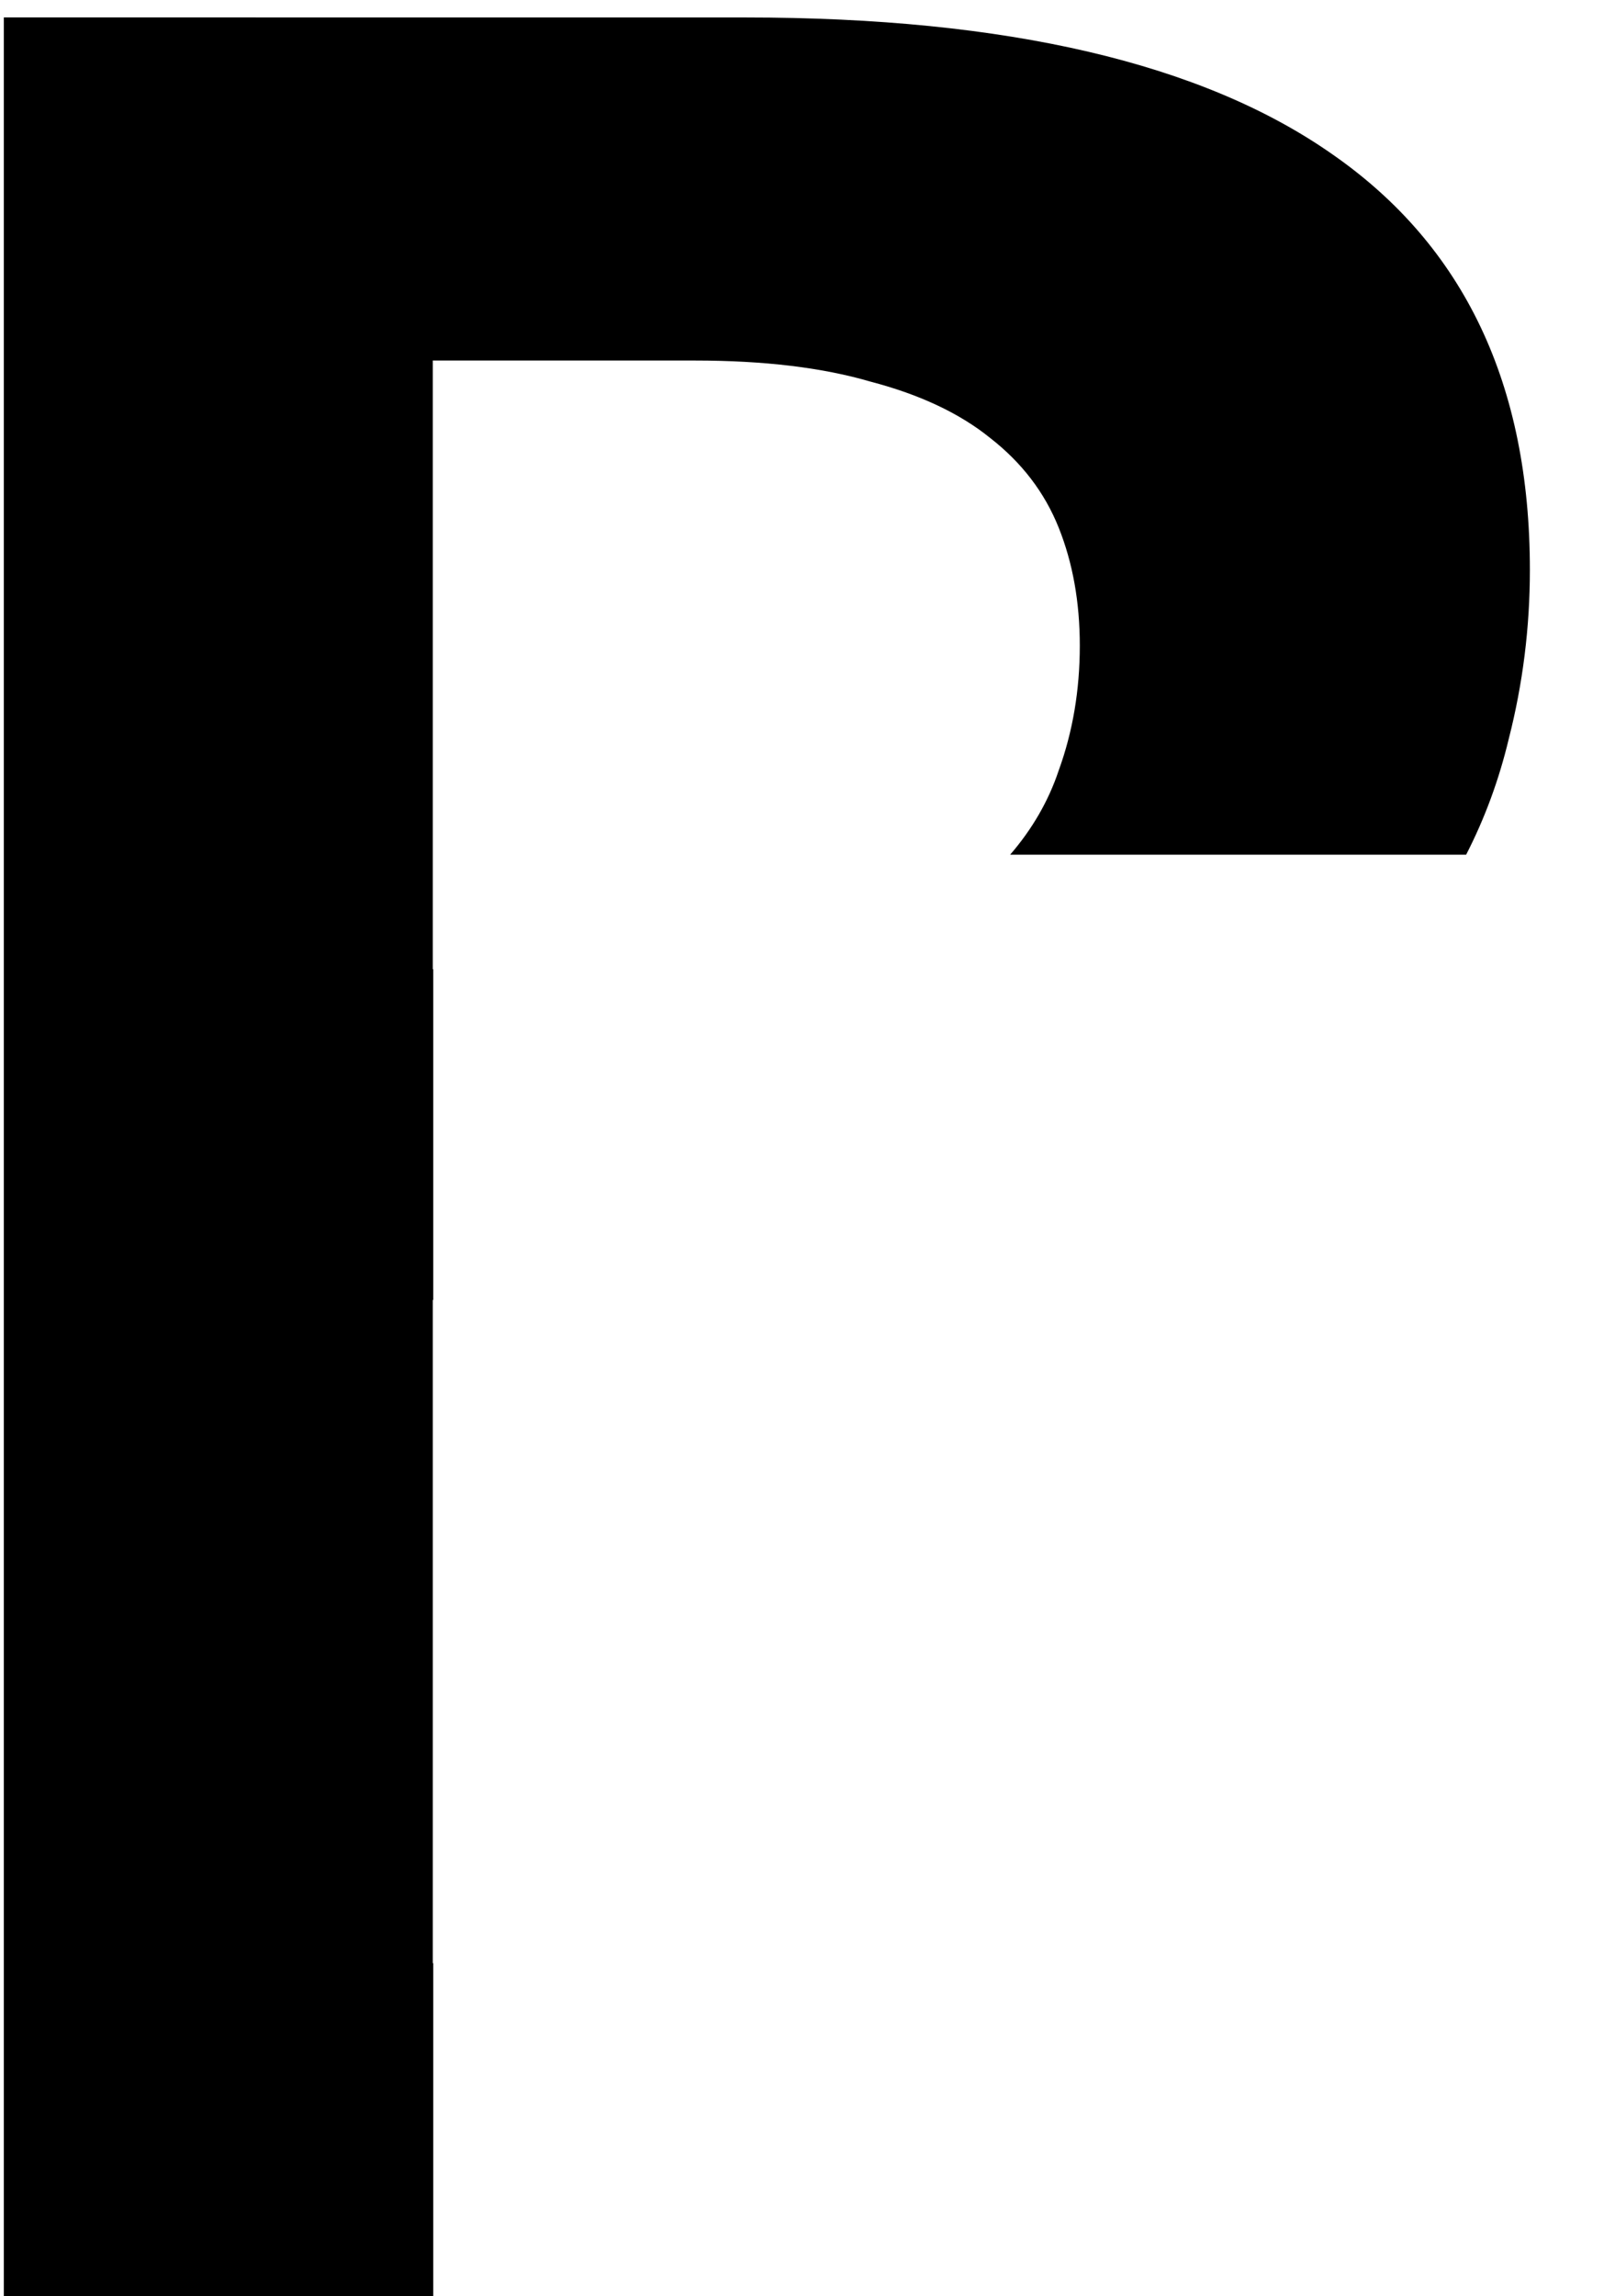 <?xml version="1.0" encoding="UTF-8" standalone="no"?>
<!-- Created with Inkscape (http://www.inkscape.org/) -->

<svg
   xmlns:dc="http://purl.org/dc/elements/1.1/"
   xmlns:cc="http://creativecommons.org/ns#"
   xmlns:rdf="http://www.w3.org/1999/02/22-rdf-syntax-ns#"
   xmlns:svg="http://www.w3.org/2000/svg"
   xmlns="http://www.w3.org/2000/svg"
   xmlns:sodipodi="http://sodipodi.sourceforge.net/DTD/sodipodi-0.dtd"
   xmlns:inkscape="http://www.inkscape.org/namespaces/inkscape"
   width="7.607mm"
   height="10.808mm"
   viewBox="0 0 7.607 10.808"
   version="1.1"
   id="svg8"
   inkscape:version="0.92.4 (5da689c313, 2019-01-14)"
   sodipodi:docname="B3-1.svg">
  <defs
     id="defs2" />
  <sodipodi:namedview
     id="base"
     pagecolor="#ffffff"
     bordercolor="#666666"
     borderopacity="1.0"
     inkscape:pageopacity="0.0"
     inkscape:pageshadow="2"
     inkscape:zoom="11.313709"
     inkscape:cx="9.7633934"
     inkscape:cy="14.363565"
     inkscape:document-units="in"
     inkscape:current-layer="layer1"
     showgrid="false"
     fit-margin-top="0"
     fit-margin-left="0"
     fit-margin-right="0"
     fit-margin-bottom="0"
     inkscape:window-width="1858"
     inkscape:window-height="1057"
     inkscape:window-x="54"
     inkscape:window-y="1072"
     inkscape:window-maximized="1" />
  <g
     inkscape:label="Layer 1"
     inkscape:groupmode="layer"
     id="layer1"
     transform="translate(3.462,-134.172)">
    <path
       style="font-style:normal;font-variant:normal;font-weight:bold;font-stretch:normal;font-size:16.933px;line-height:125%;font-family:Consolas;-inkscape-font-specification:'Consolas Bold';letter-spacing:0px;word-spacing:0px;fill:#000000;fill-opacity:1;stroke:none;stroke-width:1px;stroke-linecap:butt;stroke-linejoin:miter;stroke-opacity:1"
       d="m 41.113,197.547 v 40.844 h 7.633 v -6.281 h -0.008 v -11.781 h 0.008 v -5.875 h -0.008 v -10.812 h 4.656 c 1.229,10e-6 2.271,0.125 3.125,0.375 0.875,0.229 1.583,0.562 2.125,1 0.563,0.438 0.969,0.969 1.219,1.594 0.25,0.625 0.375,1.323 0.375,2.094 0,0.792 -0.125,1.531 -0.375,2.219 -0.182,0.545 -0.472,1.043 -0.863,1.496 h 8.105 c 0.331,-0.644 0.584,-1.33 0.758,-2.059 0.25,-0.979 0.375,-1.979 0.375,-3 0,-3.292 -1.167,-5.75 -3.5,-7.375 -2.312,-1.625 -5.792,-2.438 -10.438,-2.438 z"
       id="path4532-7"
       transform="matrix(0.265,0,0,0.265,-14.339,81.904)"
       inkscape:connector-curvature="0" />
  </g>
</svg>
